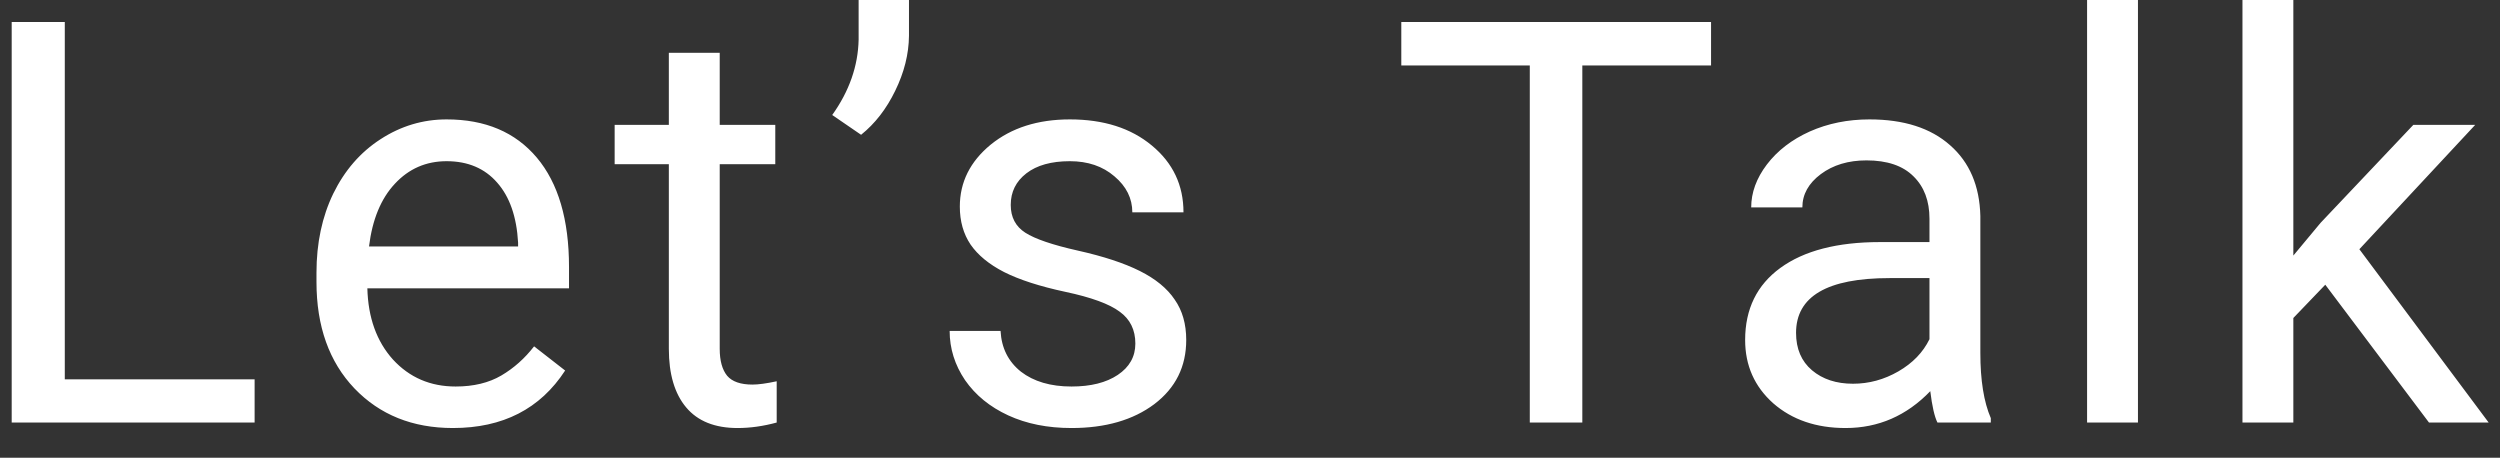 <svg width="71" height="13" viewBox="0 0 71 13" fill="none" xmlns="http://www.w3.org/2000/svg">
<rect x="0" y="0" width="71" height="13" fill="#333333" stroke="none"/>
<path d="M1.84 10.773H7.231V12H0.332V0.625H1.84V10.773ZM12.863 12.156C11.717 12.156 10.785 11.781 10.066 11.031C9.347 10.276 8.988 9.268 8.988 8.008V7.742C8.988 6.904 9.147 6.156 9.464 5.5C9.787 4.839 10.235 4.323 10.808 3.953C11.386 3.578 12.011 3.391 12.683 3.391C13.782 3.391 14.636 3.753 15.246 4.477C15.855 5.201 16.16 6.237 16.16 7.586V8.188H10.433C10.454 9.021 10.696 9.695 11.16 10.211C11.629 10.721 12.222 10.977 12.941 10.977C13.451 10.977 13.884 10.872 14.238 10.664C14.592 10.456 14.902 10.18 15.168 9.836L16.05 10.523C15.342 11.612 14.28 12.156 12.863 12.156ZM12.683 4.578C12.1 4.578 11.61 4.792 11.214 5.219C10.819 5.641 10.574 6.234 10.48 7H14.714V6.891C14.673 6.156 14.475 5.589 14.121 5.188C13.767 4.781 13.287 4.578 12.683 4.578ZM20.44 1.5V3.547H22.018V4.664H20.44V9.906C20.44 10.245 20.511 10.5 20.651 10.672C20.792 10.838 21.032 10.922 21.37 10.922C21.537 10.922 21.766 10.891 22.058 10.828V12C21.677 12.104 21.308 12.156 20.948 12.156C20.302 12.156 19.815 11.961 19.487 11.57C19.159 11.18 18.995 10.625 18.995 9.906V4.664H17.456V3.547H18.995V1.5H20.44ZM24.455 3.828L23.635 3.266C24.119 2.589 24.369 1.875 24.385 1.125V0H25.815V1.016C25.81 1.536 25.679 2.057 25.424 2.578C25.174 3.094 24.851 3.51 24.455 3.828ZM32.244 9.758C32.244 9.367 32.095 9.065 31.799 8.852C31.507 8.633 30.994 8.445 30.259 8.289C29.53 8.133 28.95 7.945 28.517 7.727C28.09 7.508 27.773 7.247 27.564 6.945C27.361 6.643 27.259 6.284 27.259 5.867C27.259 5.174 27.551 4.589 28.134 4.109C28.723 3.63 29.473 3.391 30.384 3.391C31.343 3.391 32.119 3.638 32.713 4.133C33.312 4.628 33.611 5.26 33.611 6.031H32.158C32.158 5.635 31.989 5.294 31.65 5.008C31.317 4.721 30.895 4.578 30.384 4.578C29.858 4.578 29.447 4.693 29.15 4.922C28.853 5.151 28.705 5.451 28.705 5.82C28.705 6.169 28.843 6.432 29.119 6.609C29.395 6.786 29.892 6.956 30.611 7.117C31.335 7.279 31.921 7.471 32.369 7.695C32.817 7.919 33.148 8.19 33.361 8.508C33.58 8.82 33.689 9.203 33.689 9.656C33.689 10.412 33.387 11.018 32.783 11.477C32.179 11.93 31.395 12.156 30.431 12.156C29.754 12.156 29.155 12.037 28.634 11.797C28.114 11.557 27.705 11.224 27.408 10.797C27.116 10.365 26.97 9.898 26.97 9.398H28.416C28.442 9.883 28.634 10.268 28.994 10.555C29.358 10.836 29.838 10.977 30.431 10.977C30.978 10.977 31.416 10.867 31.744 10.648C32.077 10.425 32.244 10.128 32.244 9.758ZM48.594 1.859H44.938V12H43.446V1.859H39.797V0.625H48.594V1.859ZM55.023 12C54.94 11.833 54.872 11.537 54.82 11.109C54.148 11.807 53.346 12.156 52.414 12.156C51.581 12.156 50.896 11.922 50.359 11.453C49.828 10.979 49.562 10.38 49.562 9.656C49.562 8.776 49.896 8.094 50.562 7.609C51.234 7.12 52.177 6.875 53.39 6.875H54.797V6.211C54.797 5.706 54.646 5.305 54.343 5.008C54.041 4.706 53.596 4.555 53.008 4.555C52.492 4.555 52.06 4.685 51.711 4.945C51.362 5.206 51.187 5.521 51.187 5.891H49.734C49.734 5.469 49.883 5.062 50.179 4.672C50.481 4.276 50.888 3.964 51.398 3.734C51.914 3.505 52.479 3.391 53.093 3.391C54.068 3.391 54.831 3.635 55.383 4.125C55.935 4.609 56.221 5.279 56.242 6.133V10.023C56.242 10.8 56.341 11.417 56.539 11.875V12H55.023ZM52.625 10.898C53.078 10.898 53.508 10.781 53.914 10.547C54.32 10.312 54.614 10.008 54.797 9.633V7.898H53.664C51.893 7.898 51.008 8.417 51.008 9.453C51.008 9.906 51.159 10.26 51.461 10.516C51.763 10.771 52.151 10.898 52.625 10.898ZM60.718 12H59.273V0H60.718V12ZM66.038 8.086L65.131 9.031V12H63.686V0H65.131V7.258L65.905 6.328L68.538 3.547H70.295L67.006 7.078L70.678 12H68.983L66.038 8.086Z" fill="white"/>
</svg>
